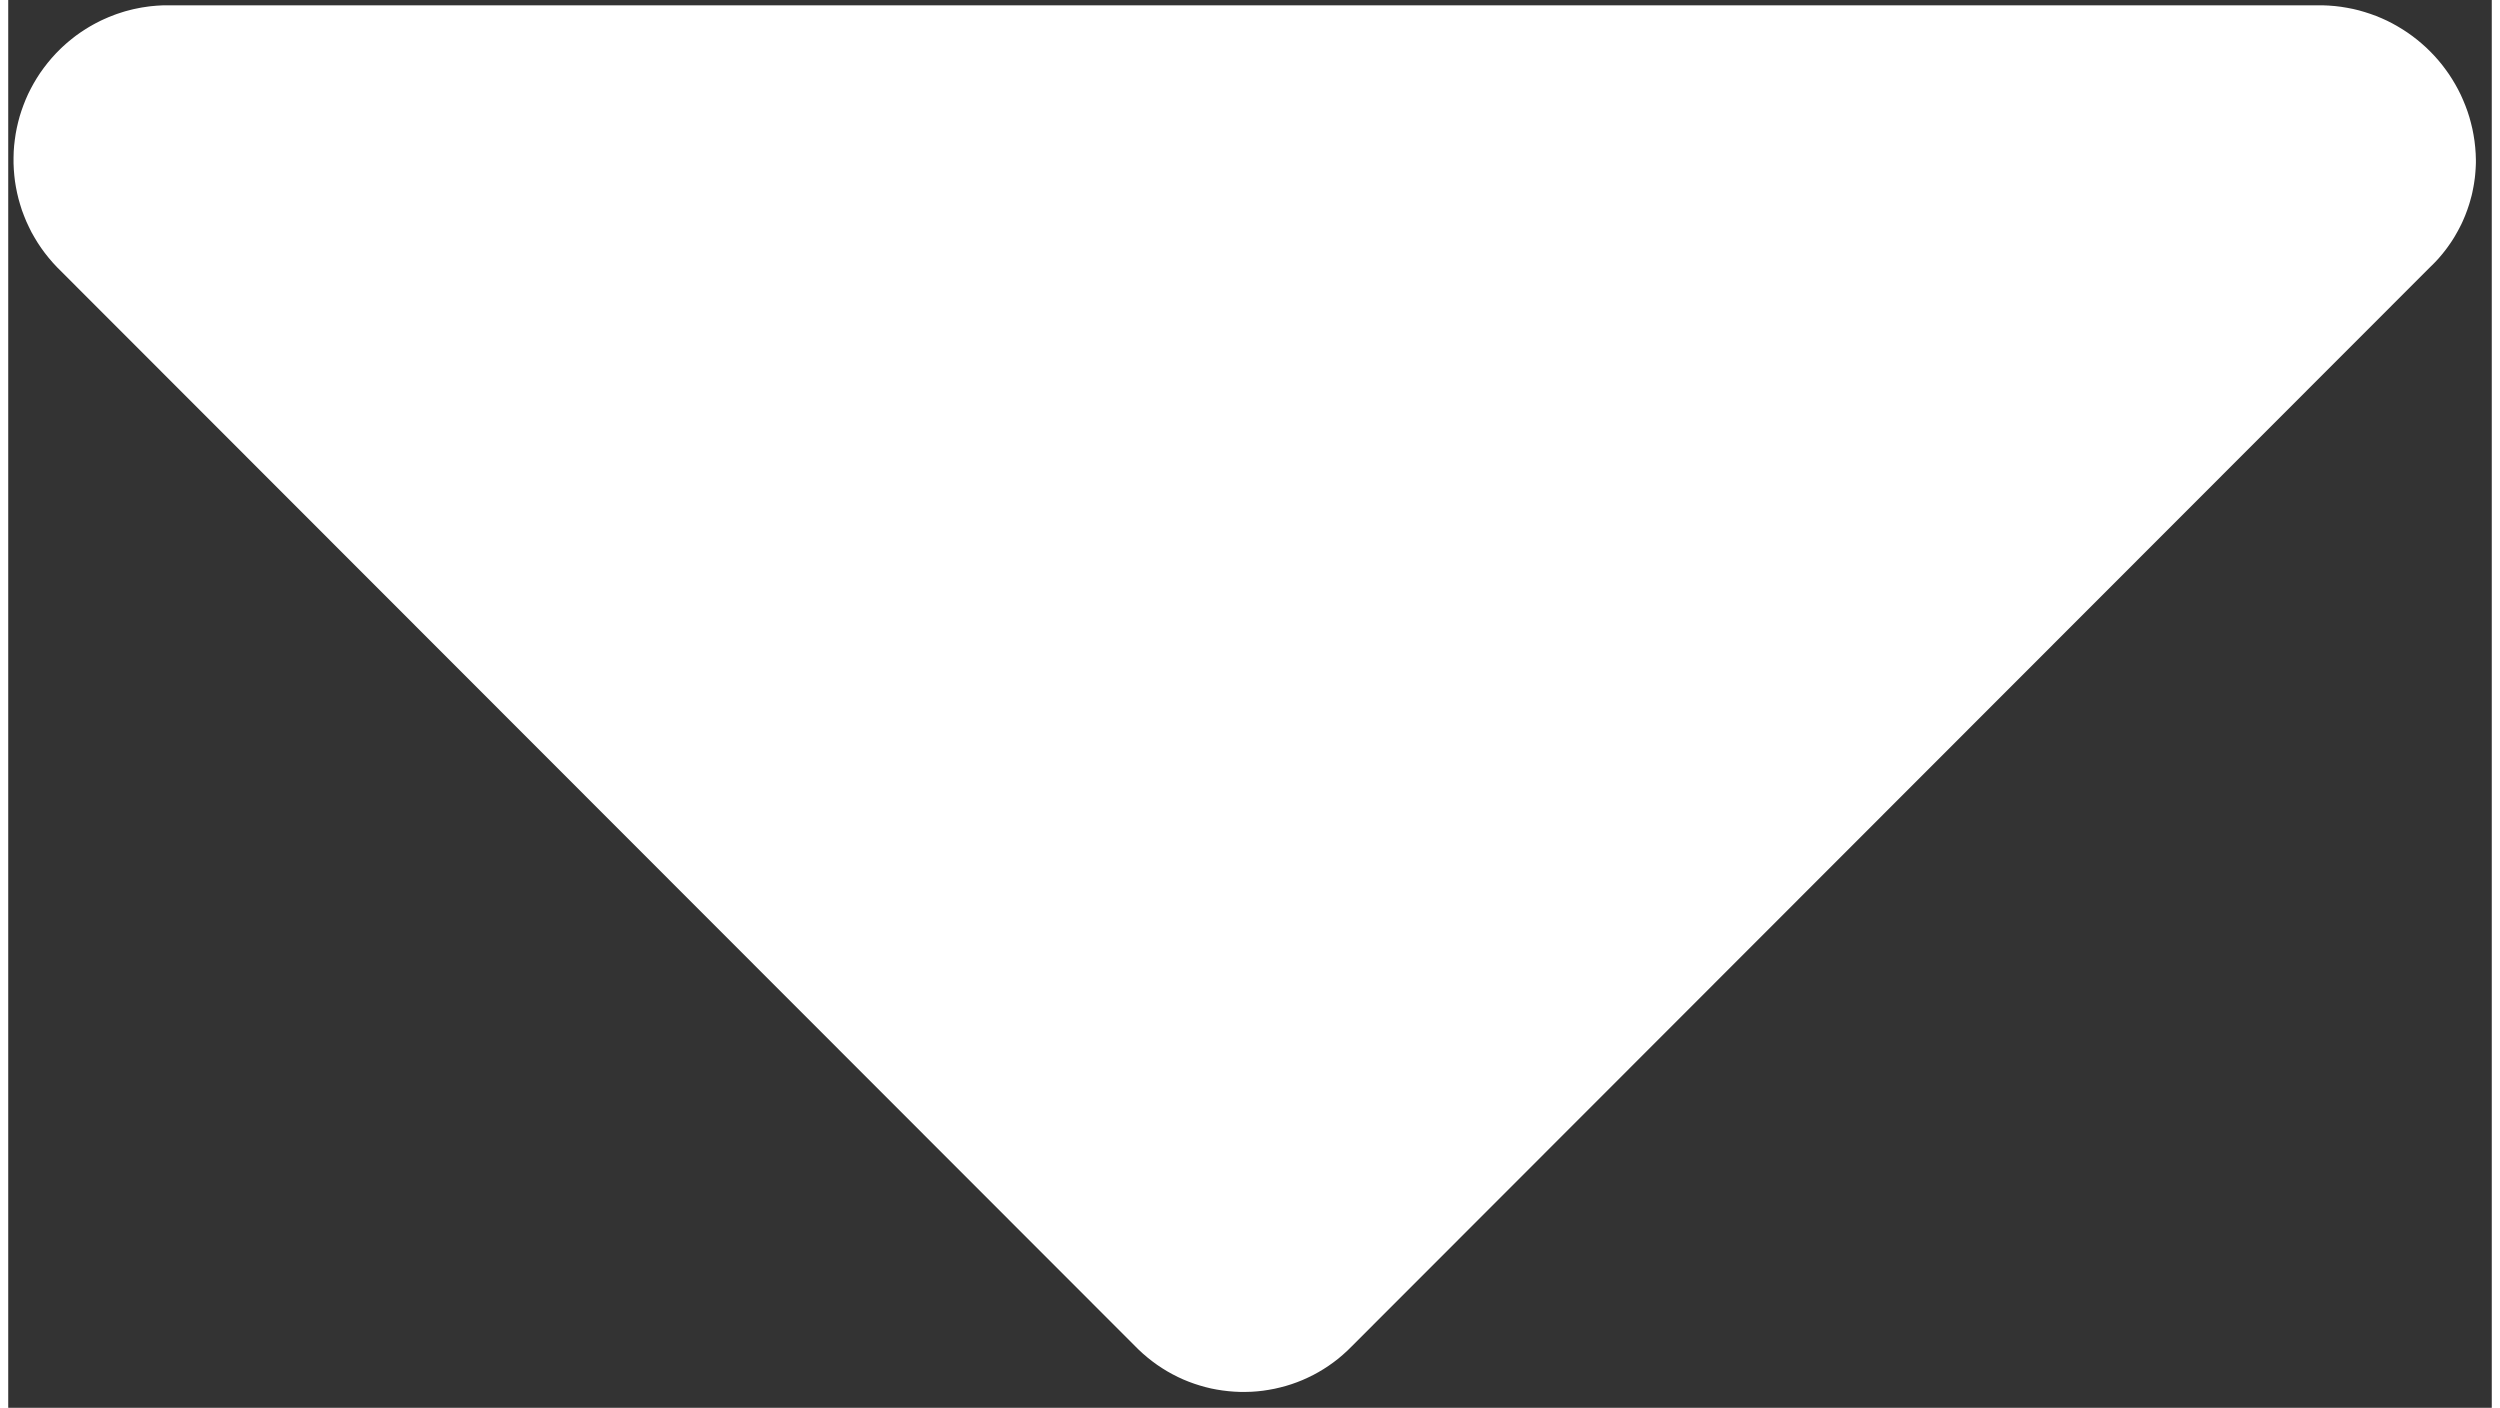 <?xml version="1.0" encoding="UTF-8" standalone="no"?>
<!DOCTYPE svg PUBLIC "-//W3C//DTD SVG 1.1//EN" "http://www.w3.org/Graphics/SVG/1.1/DTD/svg11.dtd">
<svg version="1.1" xmlns="http://www.w3.org/2000/svg" xmlns:xlink="http://www.w3.org/1999/xlink" preserveAspectRatio="xMidYMid meet" viewBox="88.826 217.949 469.013 265.864" width="465.01" height="261.86"><rect x="88.826" y="217.949" width="469.013" height="265.864" fill="#333333" stroke="none"/><defs><path d="M528.19 219.09L529.36 219.23L530.51 219.42L531.64 219.64L532.76 219.91L533.86 220.23L534.94 220.58L536.01 220.97L537.05 221.4L538.08 221.87L539.08 222.38L540.06 222.93L541.02 223.51L541.95 224.12L542.86 224.77L543.74 225.45L544.59 226.16L545.42 226.9L546.22 227.68L546.99 228.48L547.73 229.31L548.44 230.17L549.11 231.06L549.76 231.97L550.36 232.9L550.94 233.87L551.48 234.85L551.98 235.85L552.44 236.88L552.87 237.93L553.26 238.99L553.61 240.08L553.91 241.18L554.18 242.3L554.4 243.44L554.58 244.59L554.71 245.75L554.8 246.93L554.84 248.12L554.84 248.69L554.82 249.27L554.79 249.84L554.75 250.41L554.7 250.98L554.64 251.55L554.56 252.11L554.48 252.67L554.38 253.23L554.27 253.79L554.16 254.34L554.03 254.9L553.88 255.44L553.73 255.99L553.57 256.53L553.39 257.07L553.21 257.6L553.01 258.13L552.81 258.66L552.59 259.18L552.37 259.69L552.13 260.21L551.88 260.71L551.62 261.21L551.35 261.71L551.07 262.2L550.79 262.69L550.49 263.17L550.18 263.65L549.86 264.11L549.53 264.58L549.2 265.03L548.85 265.48L548.49 265.93L548.12 266.37L547.75 266.8L547.36 267.22L546.97 267.63L546.56 268.04L546.15 268.44L342.59 472.16L341.76 472.98L340.89 473.77L340.01 474.52L339.1 475.22L338.17 475.88L337.22 476.5L336.25 477.08L335.26 477.62L334.26 478.11L333.24 478.57L332.21 478.98L331.17 479.35L330.11 479.68L329.05 479.96L327.98 480.21L326.9 480.41L325.81 480.58L324.72 480.7L323.63 480.78L322.53 480.81L321.44 480.81L320.34 480.76L319.25 480.67L318.16 480.54L317.07 480.37L315.99 480.16L314.92 479.9L313.86 479.6L312.8 479.26L311.76 478.88L310.73 478.46L309.71 477.99L308.71 477.48L307.72 476.93L306.76 476.34L305.81 475.71L304.88 475.03L303.97 474.31L303.08 473.55L302.22 472.75L302.19 472.72L302.16 472.69L302.13 472.66L302.1 472.63L302.07 472.6L302.04 472.57L302.02 472.54L301.99 472.51L301.96 472.48L301.93 472.45L301.9 472.42L301.87 472.4L301.84 472.37L301.81 472.34L301.78 472.31L301.75 472.28L301.72 472.25L301.69 472.22L301.66 472.19L301.63 472.16L98.07 268.44L97.25 267.56L96.48 266.66L95.74 265.73L95.05 264.78L94.4 263.81L93.8 262.82L93.23 261.82L92.72 260.79L92.24 259.76L91.81 258.7L91.41 257.64L91.07 256.56L90.76 255.47L90.5 254.38L90.28 253.28L90.1 252.17L89.97 251.05L89.88 249.94L89.83 248.82L89.83 247.7L89.86 246.58L89.94 245.46L90.07 244.35L90.23 243.24L90.44 242.13L90.69 241.04L90.98 239.95L91.32 238.87L91.7 237.81L92.12 236.75L92.58 235.71L93.09 234.69L93.64 233.68L94.23 232.69L94.86 231.72L95.54 230.77L96.26 229.84L97.02 228.93L97.82 228.05L98.66 227.2L99.07 226.81L99.48 226.44L99.89 226.07L100.32 225.71L100.75 225.36L101.18 225.02L101.62 224.68L102.07 224.36L102.52 224.04L102.98 223.74L103.44 223.44L103.91 223.15L104.38 222.87L104.86 222.6L105.34 222.34L105.83 222.09L106.32 221.84L106.82 221.61L107.32 221.39L107.82 221.17L108.33 220.97L108.84 220.77L109.36 220.58L109.88 220.41L110.4 220.24L110.92 220.08L111.45 219.94L111.99 219.8L112.52 219.67L113.06 219.56L113.6 219.45L114.14 219.35L114.69 219.27L115.23 219.19L115.78 219.12L116.33 219.07L116.89 219.02L117.44 218.99L118 218.96L118.55 218.95L525.83 218.95L527.02 219L528.19 219.09Z" id="c6UWWacdeh"></path></defs><g><g><use xlink:href="#c6UWWacdeh" opacity="1" fill="#ffffff" fill-opacity="1"></use><g><use xlink:href="#c6UWWacdeh" opacity="1" fill-opacity="0" stroke="#000000" stroke-width="1" stroke-opacity="0"></use></g></g></g></svg>